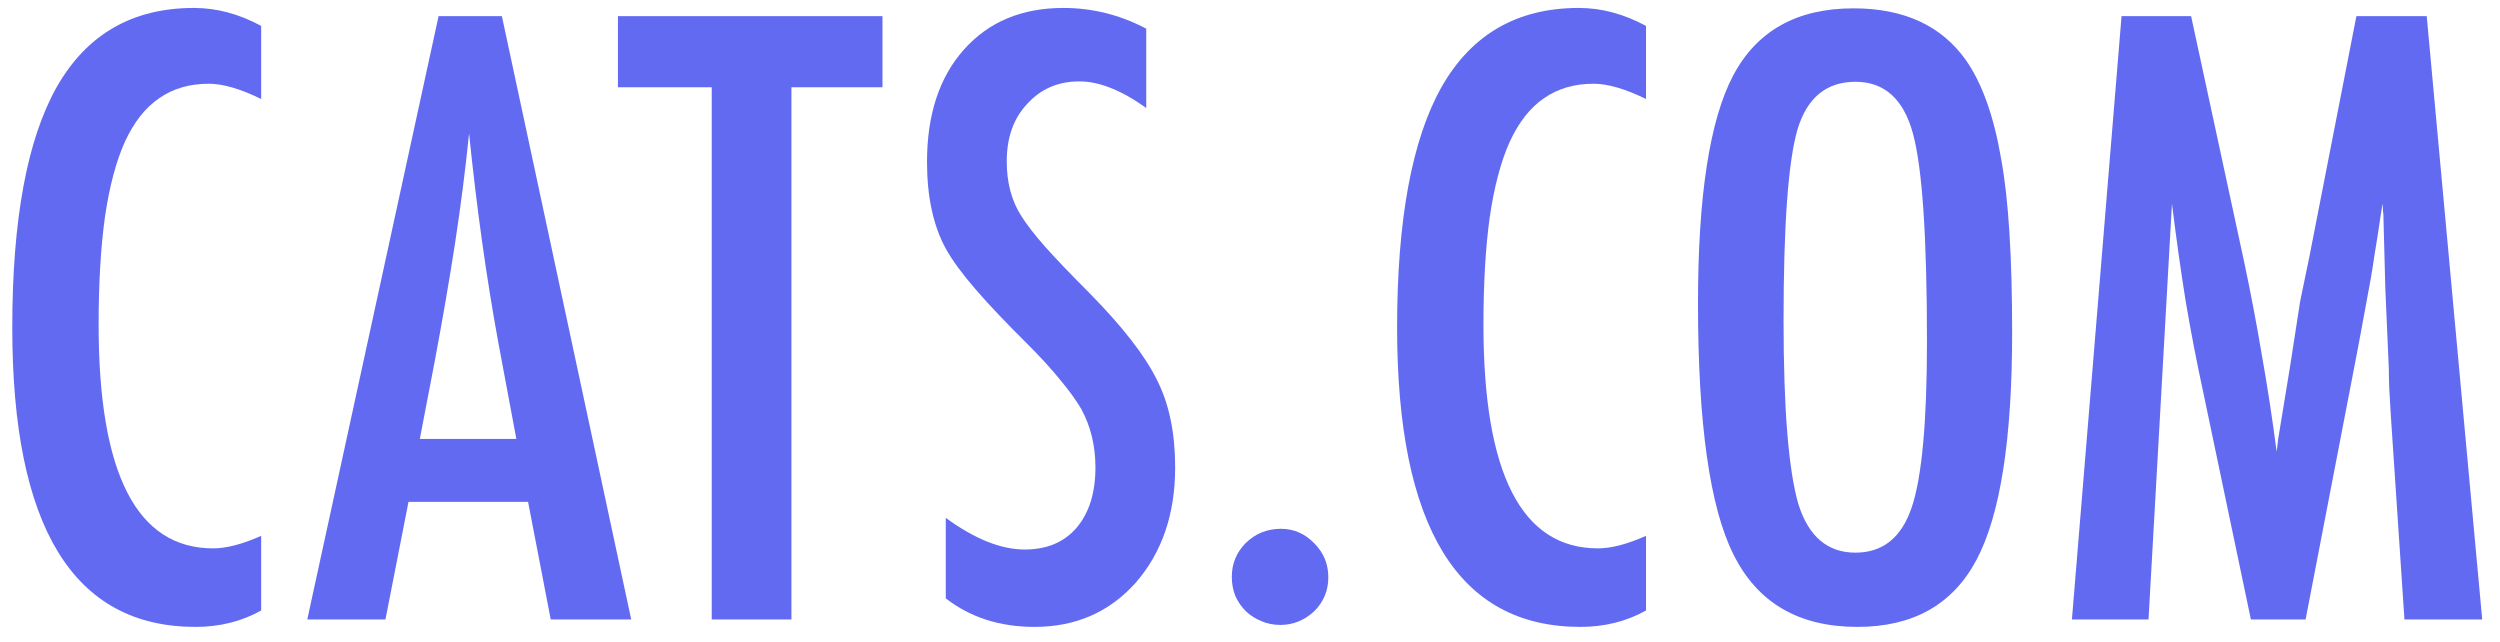 <svg width="113" height="29" viewBox="0 0 113 29" fill="none" xmlns="http://www.w3.org/2000/svg">
<path d="M11.805 1.171V4.474C10.863 4.015 10.075 3.785 9.439 3.785C8.567 3.785 7.82 4.003 7.196 4.439C6.572 4.863 6.053 5.522 5.641 6.417C5.241 7.312 4.941 8.448 4.741 9.826C4.552 11.192 4.458 12.811 4.458 14.683C4.458 21.418 6.183 24.786 9.633 24.786C10.233 24.786 10.958 24.597 11.805 24.22V27.594C10.922 28.088 9.933 28.336 8.838 28.336C3.316 28.336 0.555 23.826 0.555 14.806C0.555 9.932 1.226 6.305 2.568 3.927C3.922 1.548 5.989 0.359 8.768 0.359C9.792 0.359 10.805 0.63 11.805 1.171Z" fill="#636AF2"/>
<path d="M19.824 0.73H22.685L28.531 28H24.893L23.869 22.684H18.464L17.422 28H13.889L19.824 0.73ZM23.339 19.84L22.526 15.495C21.985 12.54 21.543 9.384 21.202 6.029C21.037 7.665 20.825 9.325 20.566 11.009C20.307 12.681 20.001 14.459 19.647 16.343L18.976 19.84H23.339Z" fill="#636AF2"/>
<path d="M27.931 0.73H39.888V3.944H35.773V28H32.17V3.944H27.931V0.73Z" fill="#636AF2"/>
<path d="M51.81 1.295V4.88C50.691 4.08 49.684 3.679 48.79 3.679C47.824 3.679 47.035 4.021 46.423 4.704C45.811 5.351 45.505 6.217 45.505 7.3C45.505 8.254 45.722 9.072 46.158 9.755C46.382 10.12 46.747 10.591 47.253 11.168C47.771 11.745 48.436 12.44 49.249 13.252C50.744 14.771 51.763 16.084 52.304 17.191C52.846 18.262 53.117 19.575 53.117 21.13C53.117 23.237 52.522 24.974 51.333 26.34C50.144 27.67 48.619 28.336 46.758 28.336C45.193 28.336 43.856 27.906 42.749 27.046V23.408C44.056 24.362 45.245 24.838 46.317 24.838C47.318 24.838 48.101 24.509 48.666 23.849C49.231 23.178 49.514 22.272 49.514 21.13C49.514 20.14 49.296 19.252 48.86 18.463C48.636 18.086 48.325 17.656 47.924 17.173C47.524 16.679 47.023 16.131 46.423 15.531C45.493 14.612 44.721 13.8 44.109 13.093C43.497 12.387 43.044 11.769 42.749 11.239C42.184 10.203 41.901 8.896 41.901 7.318C41.901 5.187 42.455 3.497 43.562 2.249C44.68 0.989 46.181 0.359 48.066 0.359C49.373 0.359 50.621 0.671 51.81 1.295Z" fill="#636AF2"/>
<path d="M57.903 23.902C58.48 23.902 58.981 24.12 59.404 24.556C59.828 24.98 60.04 25.492 60.04 26.093C60.04 26.693 59.828 27.205 59.404 27.629C58.957 28.041 58.445 28.247 57.868 28.247C57.562 28.247 57.273 28.188 57.002 28.071C56.743 27.965 56.514 27.817 56.314 27.629C56.114 27.429 55.955 27.199 55.837 26.94C55.731 26.669 55.678 26.381 55.678 26.075C55.678 25.474 55.89 24.962 56.314 24.538C56.749 24.114 57.279 23.902 57.903 23.902Z" fill="#636AF2"/>
<path d="M74.4 1.171V4.474C73.458 4.015 72.669 3.785 72.033 3.785C71.162 3.785 70.414 4.003 69.79 4.439C69.166 4.863 68.648 5.522 68.236 6.417C67.835 7.312 67.535 8.448 67.335 9.826C67.146 11.192 67.052 12.811 67.052 14.683C67.052 21.418 68.777 24.786 72.227 24.786C72.828 24.786 73.552 24.597 74.4 24.22V27.594C73.516 28.088 72.527 28.336 71.432 28.336C65.91 28.336 63.149 23.826 63.149 14.806C63.149 9.932 63.82 6.305 65.162 3.927C66.516 1.548 68.583 0.359 71.362 0.359C72.386 0.359 73.399 0.63 74.4 1.171Z" fill="#636AF2"/>
<path d="M90.949 15.036C90.949 19.852 90.413 23.273 89.342 25.298C88.27 27.323 86.474 28.336 83.955 28.336C81.305 28.336 79.439 27.247 78.356 25.068C77.284 22.937 76.749 19.151 76.749 13.711C76.749 8.86 77.278 5.428 78.338 3.415C79.41 1.389 81.223 0.377 83.778 0.377C86.062 0.377 87.758 1.16 88.865 2.726C89.595 3.774 90.125 5.263 90.454 7.194C90.784 8.984 90.949 11.598 90.949 15.036ZM87.099 15.425C87.099 10.703 86.887 7.571 86.463 6.029C86.039 4.474 85.173 3.697 83.866 3.697C82.559 3.697 81.688 4.409 81.252 5.834C80.829 7.271 80.617 10.155 80.617 14.489C80.617 18.48 80.84 21.247 81.288 22.79C81.747 24.25 82.606 24.98 83.866 24.98C85.103 24.98 85.951 24.297 86.41 22.931C86.869 21.577 87.099 19.075 87.099 15.425Z" fill="#636AF2"/>
<path d="M95.894 0.73H99.038L101.44 11.857C101.734 13.246 101.999 14.642 102.235 16.043C102.482 17.432 102.706 18.892 102.906 20.423C102.93 20.223 102.947 20.07 102.959 19.964C102.971 19.846 102.983 19.764 102.994 19.717L103.507 16.59L103.966 13.623L104.372 11.663L106.509 0.73H109.688L112.196 28H108.681L108.063 18.745C108.04 18.274 108.016 17.868 107.993 17.526C107.981 17.185 107.975 16.902 107.975 16.679L107.816 13.023L107.728 9.667C107.728 9.643 107.722 9.596 107.71 9.526C107.71 9.443 107.704 9.337 107.692 9.208L107.604 9.755C107.51 10.403 107.422 10.968 107.339 11.451C107.269 11.934 107.204 12.34 107.145 12.669L106.686 15.16L106.509 16.096L104.213 28H101.74L99.585 17.721C99.291 16.367 99.026 14.995 98.791 13.605C98.567 12.204 98.361 10.738 98.173 9.208L97.113 28H93.651L95.894 0.73Z" fill="#636AF2"/>
</svg>
